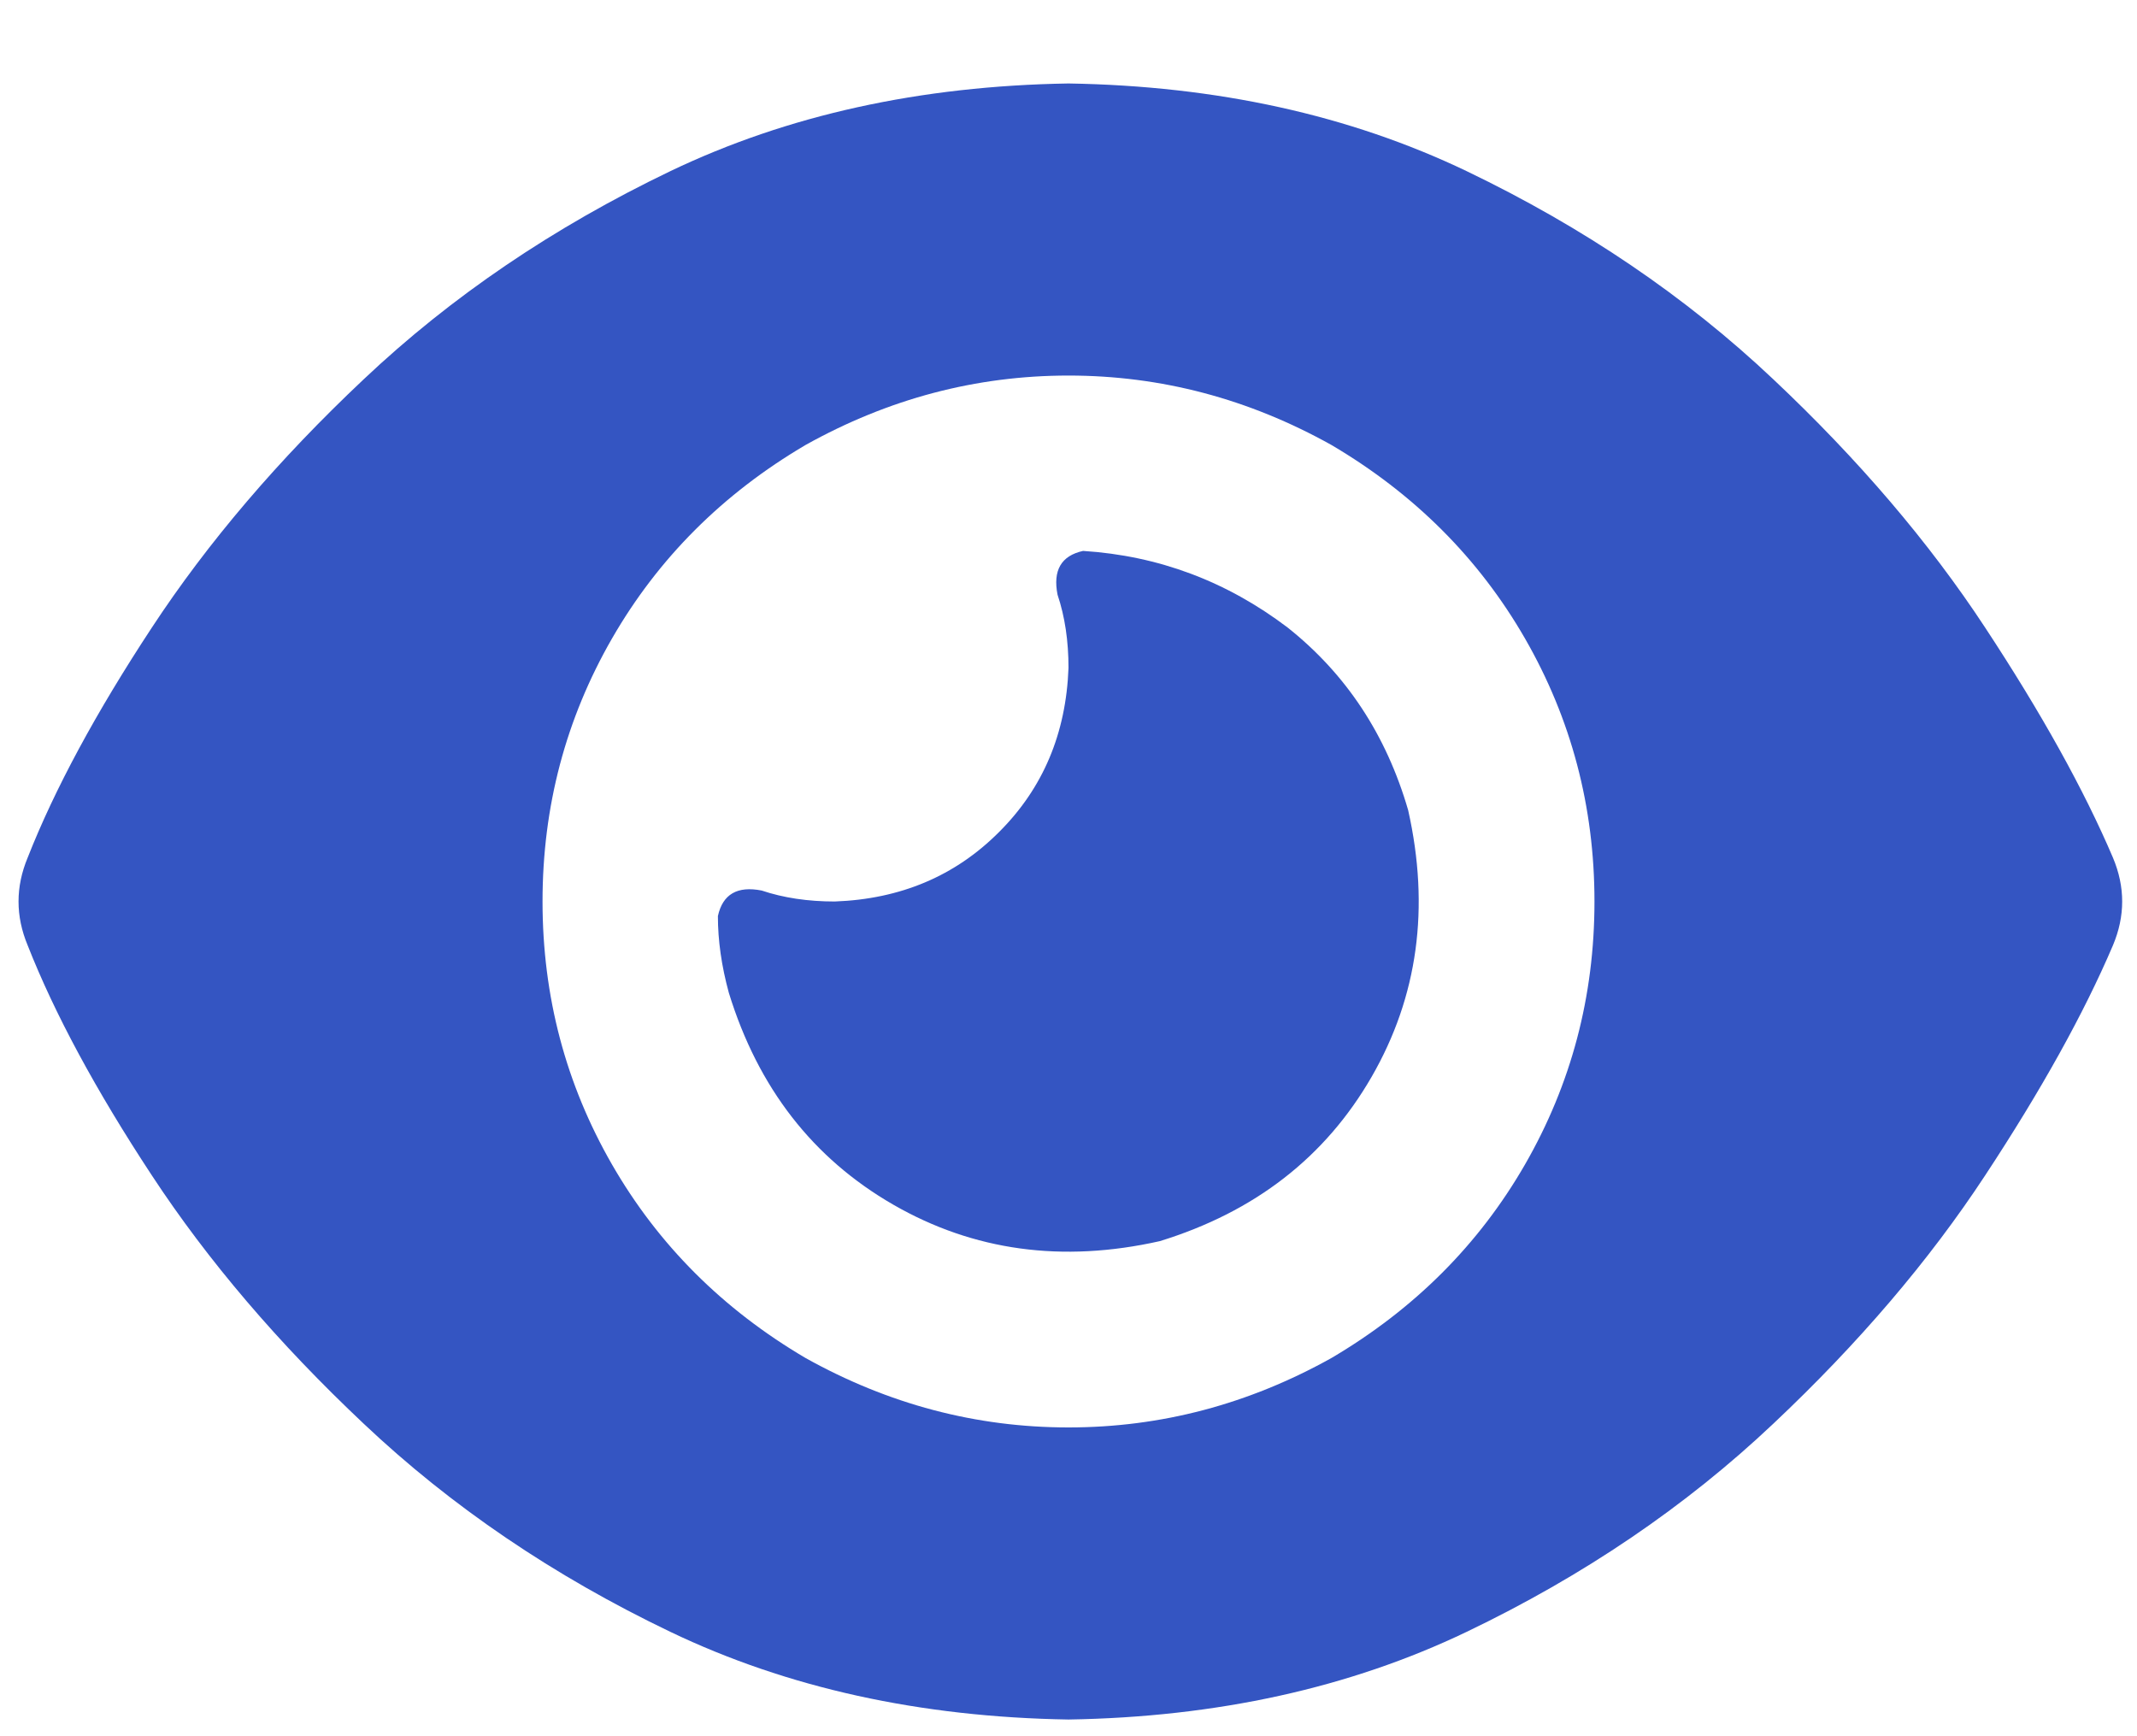 <svg width="16" height="13" viewBox="0 0 16 13" fill="none" xmlns="http://www.w3.org/2000/svg">
<path d="M8 0.625C9.112 0.643 10.105 0.862 10.98 1.281C11.855 1.701 12.621 2.22 13.277 2.84C13.915 3.441 14.444 4.061 14.863 4.699C15.283 5.337 15.602 5.911 15.82 6.422C15.912 6.641 15.912 6.859 15.82 7.078C15.602 7.589 15.283 8.163 14.863 8.801C14.444 9.439 13.915 10.059 13.277 10.66C12.621 11.28 11.855 11.8 10.98 12.219C10.105 12.638 9.112 12.857 8 12.875C6.888 12.857 5.895 12.638 5.02 12.219C4.145 11.8 3.379 11.28 2.723 10.66C2.085 10.059 1.556 9.439 1.137 8.801C0.717 8.163 0.408 7.589 0.207 7.078C0.116 6.859 0.116 6.641 0.207 6.422C0.408 5.911 0.717 5.337 1.137 4.699C1.556 4.061 2.085 3.441 2.723 2.84C3.379 2.22 4.145 1.701 5.02 1.281C5.895 0.862 6.888 0.643 8 0.625ZM4.062 6.75C4.062 7.461 4.236 8.117 4.582 8.719C4.928 9.32 5.411 9.803 6.031 10.168C6.651 10.514 7.307 10.688 8 10.688C8.693 10.688 9.349 10.514 9.969 10.168C10.588 9.803 11.072 9.32 11.418 8.719C11.764 8.117 11.938 7.461 11.938 6.75C11.938 6.039 11.764 5.383 11.418 4.781C11.072 4.18 10.588 3.697 9.969 3.332C9.349 2.986 8.693 2.812 8 2.812C7.307 2.812 6.651 2.986 6.031 3.332C5.411 3.697 4.928 4.18 4.582 4.781C4.236 5.383 4.062 6.039 4.062 6.75ZM8 5C8 4.799 7.973 4.617 7.918 4.453C7.882 4.271 7.945 4.161 8.109 4.125C8.674 4.161 9.185 4.353 9.641 4.699C10.078 5.046 10.379 5.501 10.543 6.066C10.707 6.796 10.616 7.461 10.27 8.062C9.923 8.664 9.395 9.074 8.684 9.293C7.954 9.457 7.289 9.366 6.688 9.02C6.086 8.673 5.676 8.145 5.457 7.434C5.402 7.233 5.375 7.042 5.375 6.859C5.411 6.695 5.521 6.632 5.703 6.668C5.867 6.723 6.049 6.75 6.25 6.75C6.742 6.732 7.152 6.559 7.48 6.23C7.809 5.902 7.982 5.492 8 5Z" fill="#3455C2"/>
</svg>
